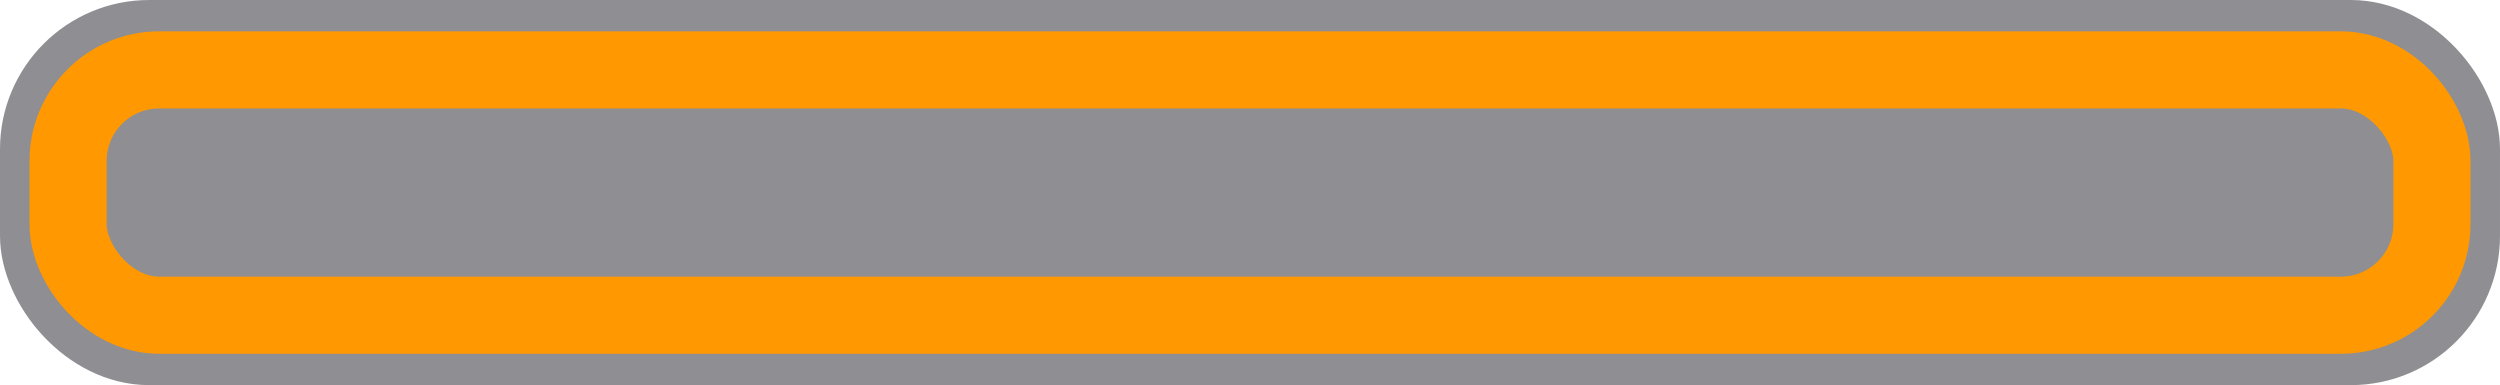 <?xml version="1.0" encoding="UTF-8" standalone="no"?>
<!-- Created with Inkscape (http://www.inkscape.org/) -->

<svg
   version="1.1"
   id="svg1"
   width="982.806"
   height="151.401"
   viewBox="0 0 327.602 50.467"
   sodipodi:docname="xp_bar.svg"
   inkscape:version="1.3 (0e150ed6c4, 2023-07-21)"
   xmlns:inkscape="http://www.inkscape.org/namespaces/inkscape"
   xmlns:sodipodi="http://sodipodi.sourceforge.net/DTD/sodipodi-0.dtd"
   xmlns="http://www.w3.org/2000/svg"
   xmlns:svg="http://www.w3.org/2000/svg">
  <defs
     id="defs1" />
  <sodipodi:namedview
     id="namedview1"
     pagecolor="#ffffff"
     bordercolor="#000000"
     borderopacity="0.25"
     inkscape:showpageshadow="2"
     inkscape:pageopacity="0.0"
     inkscape:pagecheckerboard="0"
     inkscape:deskcolor="#d1d1d1"
     inkscape:zoom="1.1729277"
     inkscape:cx="433.53057"
     inkscape:cy="53.711752"
     inkscape:window-width="1920"
     inkscape:window-height="1024"
     inkscape:window-x="0"
     inkscape:window-y="32"
     inkscape:window-maximized="1"
     inkscape:current-layer="g1" />
  <g
     inkscape:groupmode="layer"
     inkscape:label="Image"
     id="g1"
     transform="translate(-1.382,-1.141)">
    <rect
       style="fill:none;fill-opacity:0.502;stroke:#1e1f29;stroke-width:6.329;stroke-linecap:butt;stroke-linejoin:round;stroke-miterlimit:100;stroke-dasharray:none;stroke-opacity:0.502"
       id="rect1-3"
       width="321.273"
       height="44.138"
       x="4.546"
       y="4.306"
       ry="16.389" />
    <rect
       style="opacity:1;fill:#1e1f29;fill-opacity:0.502;stroke:#ff9801;stroke-width:10.108;stroke-linecap:butt;stroke-linejoin:round;stroke-miterlimit:100;stroke-dasharray:none;stroke-opacity:1"
       id="rect1"
       width="309.761"
       height="32.145"
       x="10.302"
       y="10.302"
       ry="11.936" />
  </g>
</svg>
